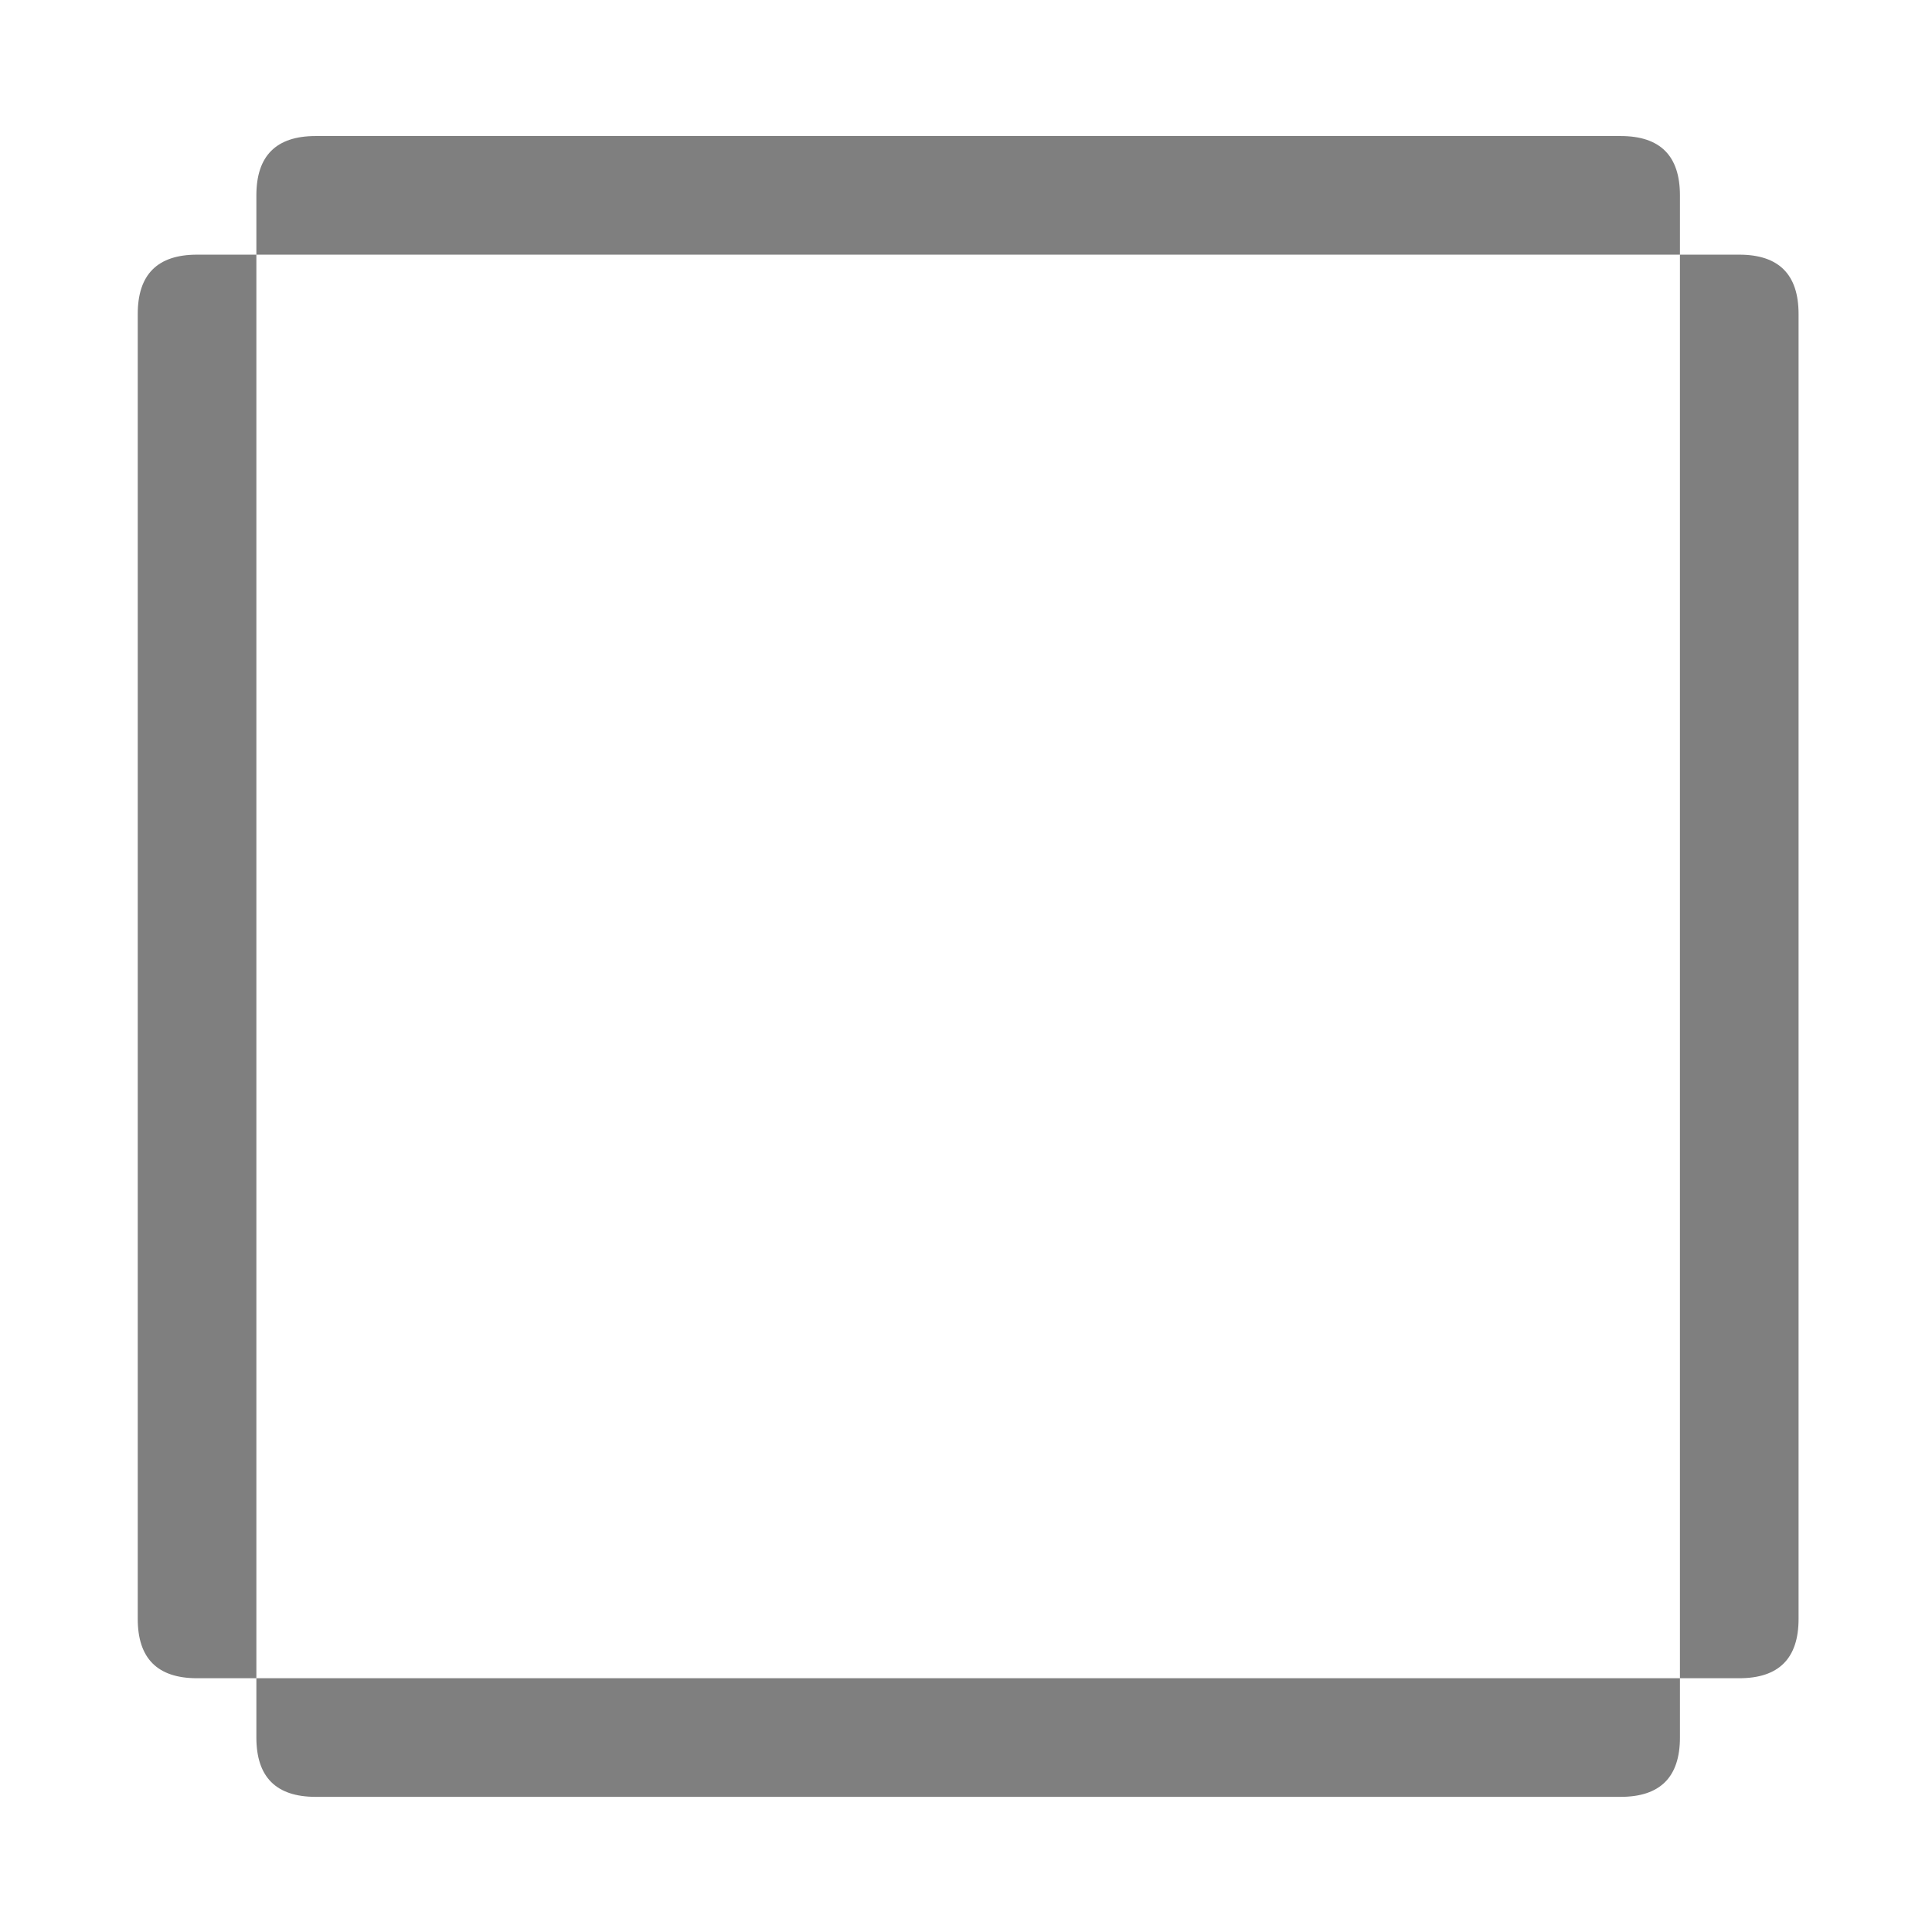 <?xml version="1.0" encoding="UTF-8"?>
<!-- Created with Inkscape (http://www.inkscape.org/) -->
<svg width="256" height="256" version="1.1" viewBox="0 0 67.733 67.733" xmlns="http://www.w3.org/2000/svg" xmlns:cc="http://creativecommons.org/ns#" xmlns:dc="http://purl.org/dc/elements/1.1/" xmlns:rdf="http://www.w3.org/1999/02/22-rdf-syntax-ns#">
 <g transform="translate(0 -229.27)">
  <path d="m0.67 231.96v-2.079h66.543v66.543h-66.543v-64.463m14.556 60.304q2.079 0 2.079-2.079t-2.079-2.079-4.159 0h-2.079v2.079q0 2.079 2.079 2.079 2.079 0 4.159 0m-8.318-4.159h2.079v-2.079q0-2.079 0-4.159t-2.079-2.079q-2.079 0-2.079 2.079t0 4.159 2.079 2.079m0-16.636q2.079 0 2.079-2.079t-2.079-2.079q-2.079 0-2.079 2.079t2.079 2.079m0-12.477q2.079 0 2.079-2.079t-2.079-2.079q-2.079 0-2.079 2.079t2.079 2.079m0-12.477q2.079 0 2.079-2.079t0-4.159v-2.079h-2.079q-2.079 0-2.079 2.079t0 4.159 2.079 2.079m2.079-10.397v2.079h2.079q2.079 0 4.159 0t2.079-2.079-2.079-2.079-4.159 0q-2.079 0-2.079 2.079m18.715 56.145q2.079 0 2.079-2.079t-2.079-2.079-2.079 2.079 2.079 2.079m0-54.066q2.079 0 2.079-2.079t-2.079-2.079-2.079 2.079 2.079 2.079m12.477 54.066q2.079 0 2.079-2.079t-2.079-2.079q-2.079 0-2.079 2.079t2.079 2.079m0-54.066q2.079 0 2.079-2.079t-2.079-2.079q-2.079 0-2.079 2.079t2.079 2.079m16.636 54.066q2.079 0 2.079-2.079v-2.079h-2.079q-2.079 0-4.159 0-2.079 0-2.079 2.079t2.079 2.079q2.079 0 4.159 0m2.079-6.238v2.079h2.079q2.079 0 2.079-2.079t0-4.159-2.079-2.079q-2.079 0-2.079 2.079t0 4.159m2.079-14.556q2.079 0 2.079-2.079t-2.079-2.079q-2.079 0-2.079 2.079t2.079 2.079m0-12.477q2.079 0 2.079-2.079t-2.079-2.079q-2.079 0-2.079 2.079t2.079 2.079m0-12.477q2.079 0 2.079-2.079t0-4.159-2.079-2.079h-2.079v2.079q0 2.079 0 4.159t2.079 2.079m-4.159-8.318h2.079v-2.079q0-2.079-2.079-2.079t-4.159 0q-2.079 0-2.079 2.079t2.079 2.079q2.079 0 4.159 0" fill-opacity="0"/>
  <g transform="matrix(4.159 0 0 4.159 .67 229.88)" stroke-width=".24">
   <path d="m0 0.5v-0.5h16v16h-16v-15.5m13.5 14.5q0.5 0 0.5-0.5v-0.5h0.5q0.5 0 0.5-0.5t0-1 0-1 0-1 0-1 0-1 0-1 0-1 0-1 0-1 0-1 0-1-0.5-0.5h-0.5v-0.5q0-0.5-0.5-0.5t-1 0-1 0-1 0-1 0-1 0-1 0-1 0-1 0-1 0-1 0-1 0-0.5 0.5v0.5h-0.5q-0.5 0-0.5 0.5t0 1 0 1 0 1 0 1 0 1 0 1 0 1 0 1 0 1 0 1 0 1 0.5 0.5h0.5v0.5q0 0.5 0.5 0.5t1 0 1 0 1 0 1 0 1 0 1 0 1 0 1 0 1 0 1 0 1 0" fill-opacity="0"/>
   <path d="m2 1.5q0-0.5 0.5-0.5t1 0 1 0 1 0 1 0 1 0 1 0 1 0 1 0 1 0 1 0 1 0 0.5 0.5v0.5h-0.5q-0.5 0-1 0t-1 0-1 0-1 0-1 0-1 0-1 0-1 0-1 0-1 0-1 0h-0.5v-0.5" fill-opacity=".502"/>
   <path d="m1 2.5q0-0.5 0.5-0.5h0.5v0.5q0 0.5 0 1t0 1 0 1 0 1 0 1 0 1 0 1 0 1 0 1 0 1 0 1v0.5h-0.5q-0.5 0-0.5-0.5t0-1 0-1 0-1 0-1 0-1 0-1 0-1 0-1 0-1 0-1 0-1" fill-opacity=".502"/>
   <path d="m2 2.5v-0.5h0.5q0.5 0 1 0t1 0 1 0 1 0 1 0 1 0 1 0 1 0 1 0 1 0 1 0h0.5v0.5q0 0.5 0 1t0 1 0 1 0 1 0 1 0 1 0 1 0 1 0 1 0 1 0 1v0.5h-0.5q-0.5 0-1 0t-1 0-1 0-1 0-1 0-1 0-1 0-1 0-1 0-1 0-1 0h-0.5v-0.5q0-0.5 0-1t0-1 0-1 0-1 0-1 0-1 0-1 0-1 0-1 0-1 0-1" fill-opacity="0"/>
   <path d="m14 2.5v-0.5h0.5q0.5 0 0.5 0.5t0 1 0 1 0 1 0 1 0 1 0 1 0 1 0 1 0 1 0 1 0 1-0.5 0.5h-0.5v-0.5q0-0.5 0-1t0-1 0-1 0-1 0-1 0-1 0-1 0-1 0-1 0-1 0-1" fill-opacity=".502"/>
   <path d="m2 14.5v-0.5h0.5q0.5 0 1 0t1 0 1 0 1 0 1 0 1 0 1 0 1 0 1 0 1 0 1 0h0.5v0.5q0 0.5-0.5 0.5t-1 0-1 0-1 0-1 0-1 0-1 0-1 0-1 0-1 0-1 0-1 0-0.5-0.5" fill-opacity=".502"/>
  </g>
 </g>
</svg>

